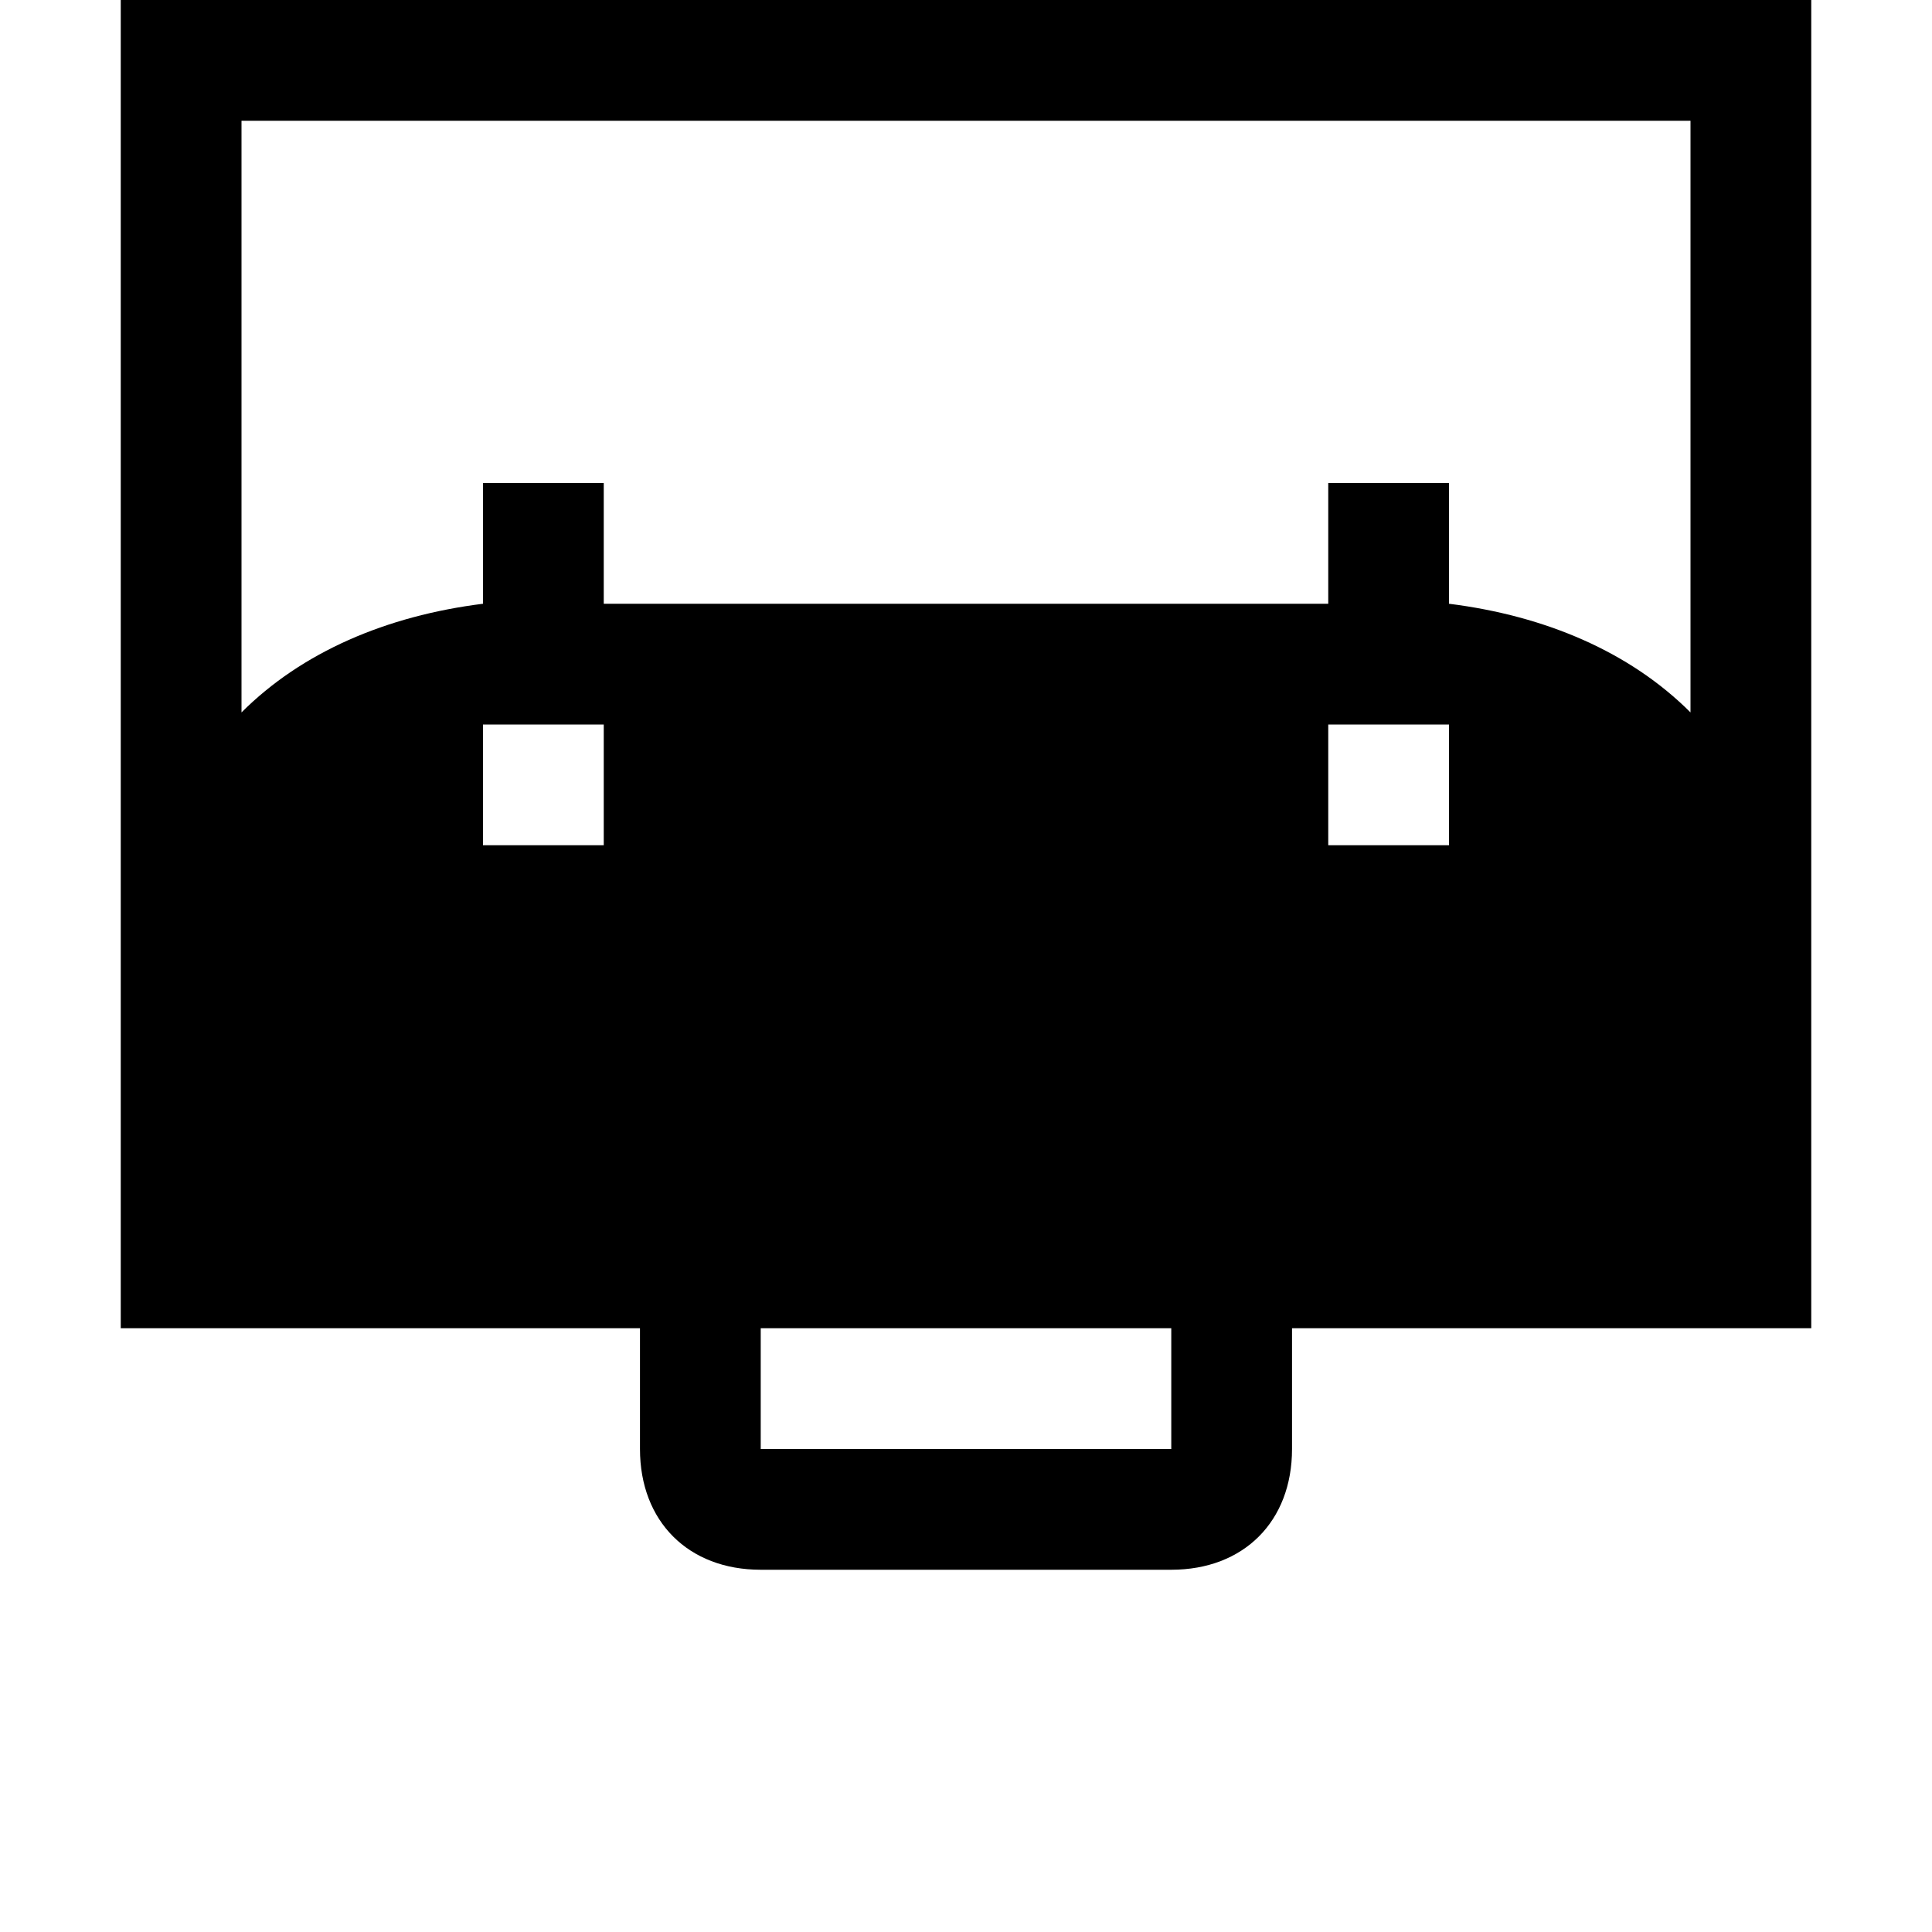 <svg width="64" height="64" viewBox="0 0 1024 1024" xmlns="http://www.w3.org/2000/svg"><path d="M684.8 704v64c0 38.4-25.6 64-64 64H403.2c-38.4 0-64-25.6-64-64v-64H64V0h896v704H684.8zM704 448h64v-64h-64v64zM403.2 768h217.6v-64H403.2v64zM256 448h64v-64h-64v64zM896 64H128v313.6c32-32 76.8-51.2 128-57.6v-64h64v64h384v-64h64v64c51.2 6.4 96 25.6 128 57.6V64z"/></svg>